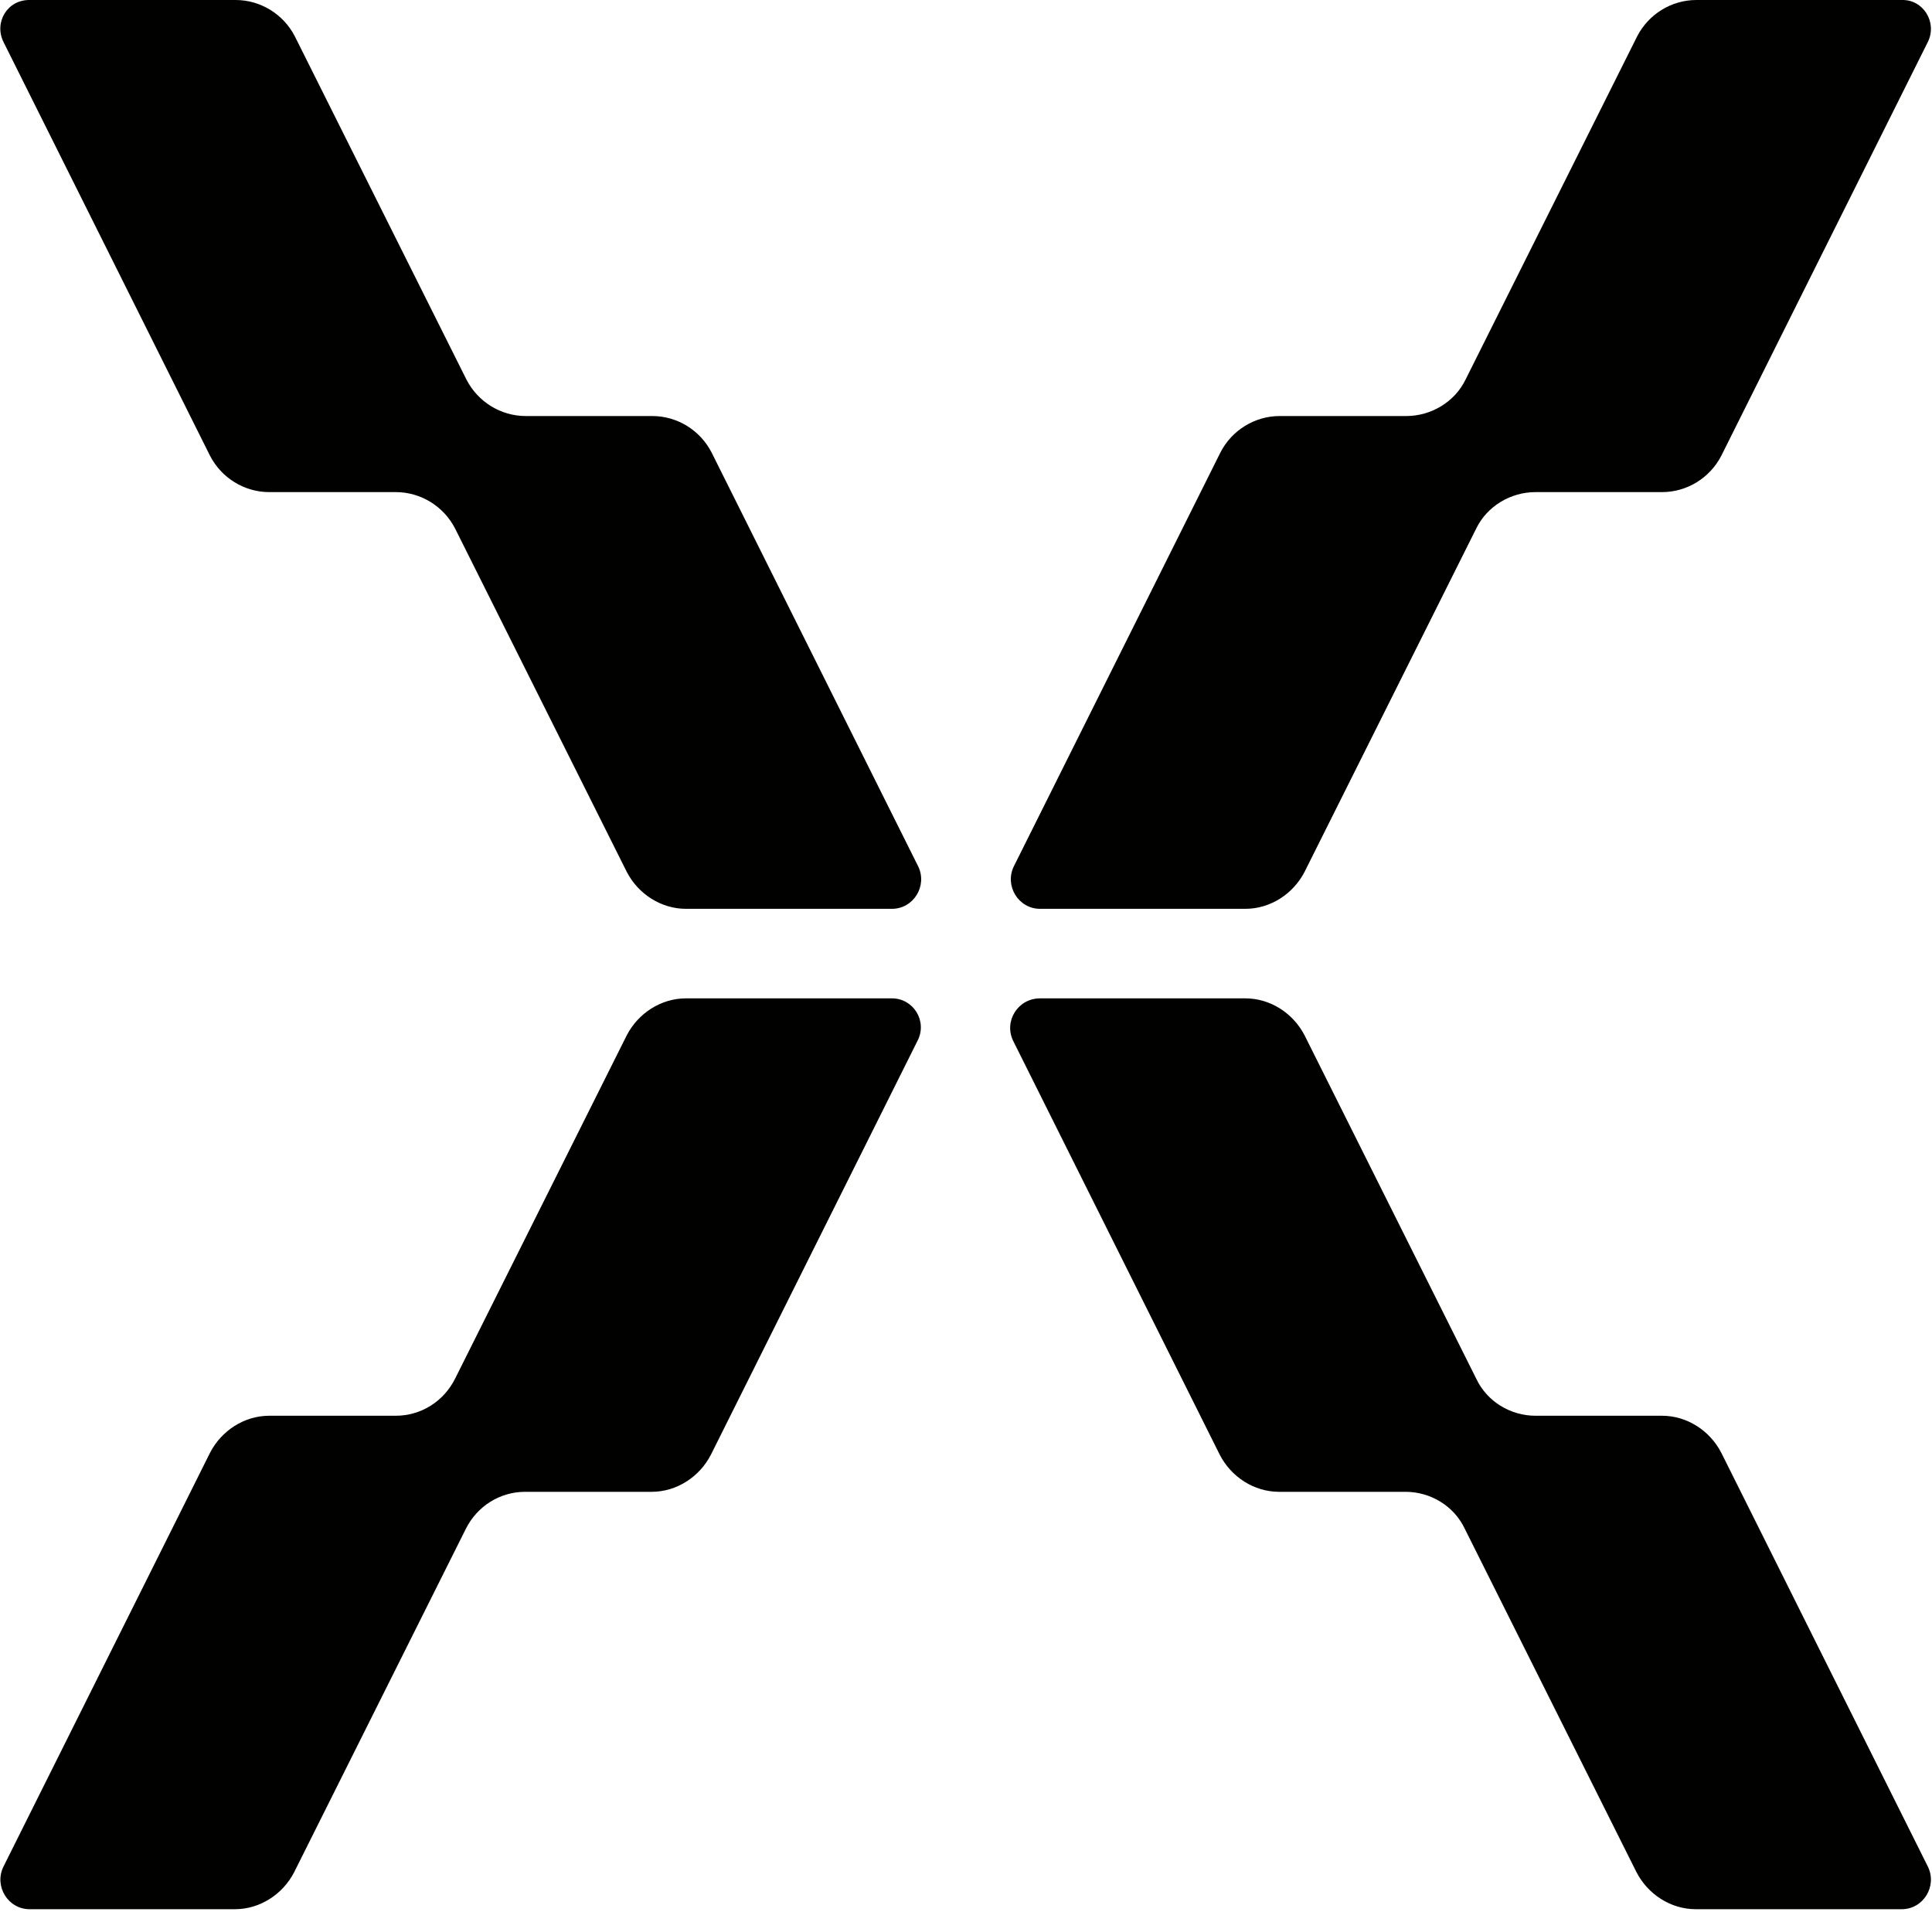<svg width="287" height="284" viewBox="0 0 287 284" fill="none" xmlns="http://www.w3.org/2000/svg">
  <path
    d="M0.5 6.2L31.2 67.7C32.9 71 36.3 73.1 40 73.1H58.8C62.5 73.1 65.9 75.2 67.6 78.5L93.1 129.5C94.8 132.8 98.2 135 101.9 135H132.5C135.7 135 137.8 131.6 136.4 128.7L105.7 67.2C104 63.9 100.6 61.8 96.9 61.8H78.1C74.4 61.8 71 59.7 69.3 56.4L43.8 5.4C42.1 2.1 38.7 0 35 0H4.5C1.1 -0.1 -0.9 3.3 0.5 6.2Z"
    fill="#010100" />
  <path
    d="M136.3 154.6L105.6 216.1C103.9 219.4 100.5 221.6 96.8 221.6H78C74.3 221.6 70.9 223.7 69.2 227.1L43.7 278.1C42 281.4 38.6 283.6 34.9 283.6H4.4C1.2 283.6 -0.9 280.2 0.5 277.3L31.2 215.8C32.9 212.5 36.3 210.3 40 210.3H58.8C62.5 210.3 65.9 208.2 67.6 204.8L93.1 153.8C94.8 150.5 98.2 148.3 101.9 148.3H132.5C135.7 148.3 137.8 151.7 136.3 154.6Z"
    fill="#010100" />
  <path
    d="M286.4 6.2L255.7 67.7C254 71 250.6 73.1 246.9 73.1H228.1C224.4 73.1 220.9 75.2 219.3 78.5L193.8 129.5C192.1 132.8 188.7 135 185 135H154.5C151.3 135 149.2 131.6 150.6 128.7L181.3 67.2C183 63.9 186.4 61.8 190.1 61.8H208.9C212.6 61.8 216.1 59.7 217.7 56.4L243.2 5.4C244.9 2.1 248.3 0 252 0H282.5C285.7 -0.1 287.8 3.3 286.4 6.2Z"
    fill="#010100" />
  <path
    d="M150.5 154.6L181.2 216.1C182.9 219.4 186.3 221.6 190 221.6H208.8C212.5 221.6 216 223.7 217.6 227.1L243.1 278.1C244.8 281.4 248.2 283.6 251.9 283.6H282.5C285.7 283.6 287.8 280.2 286.4 277.3L255.7 215.8C254 212.5 250.6 210.3 246.9 210.3H228.1C224.4 210.3 220.9 208.2 219.3 204.8L193.8 153.8C192.1 150.5 188.7 148.3 185 148.3H154.5C151.2 148.3 149.1 151.7 150.5 154.6Z"
    fill="#010100" />
</svg>